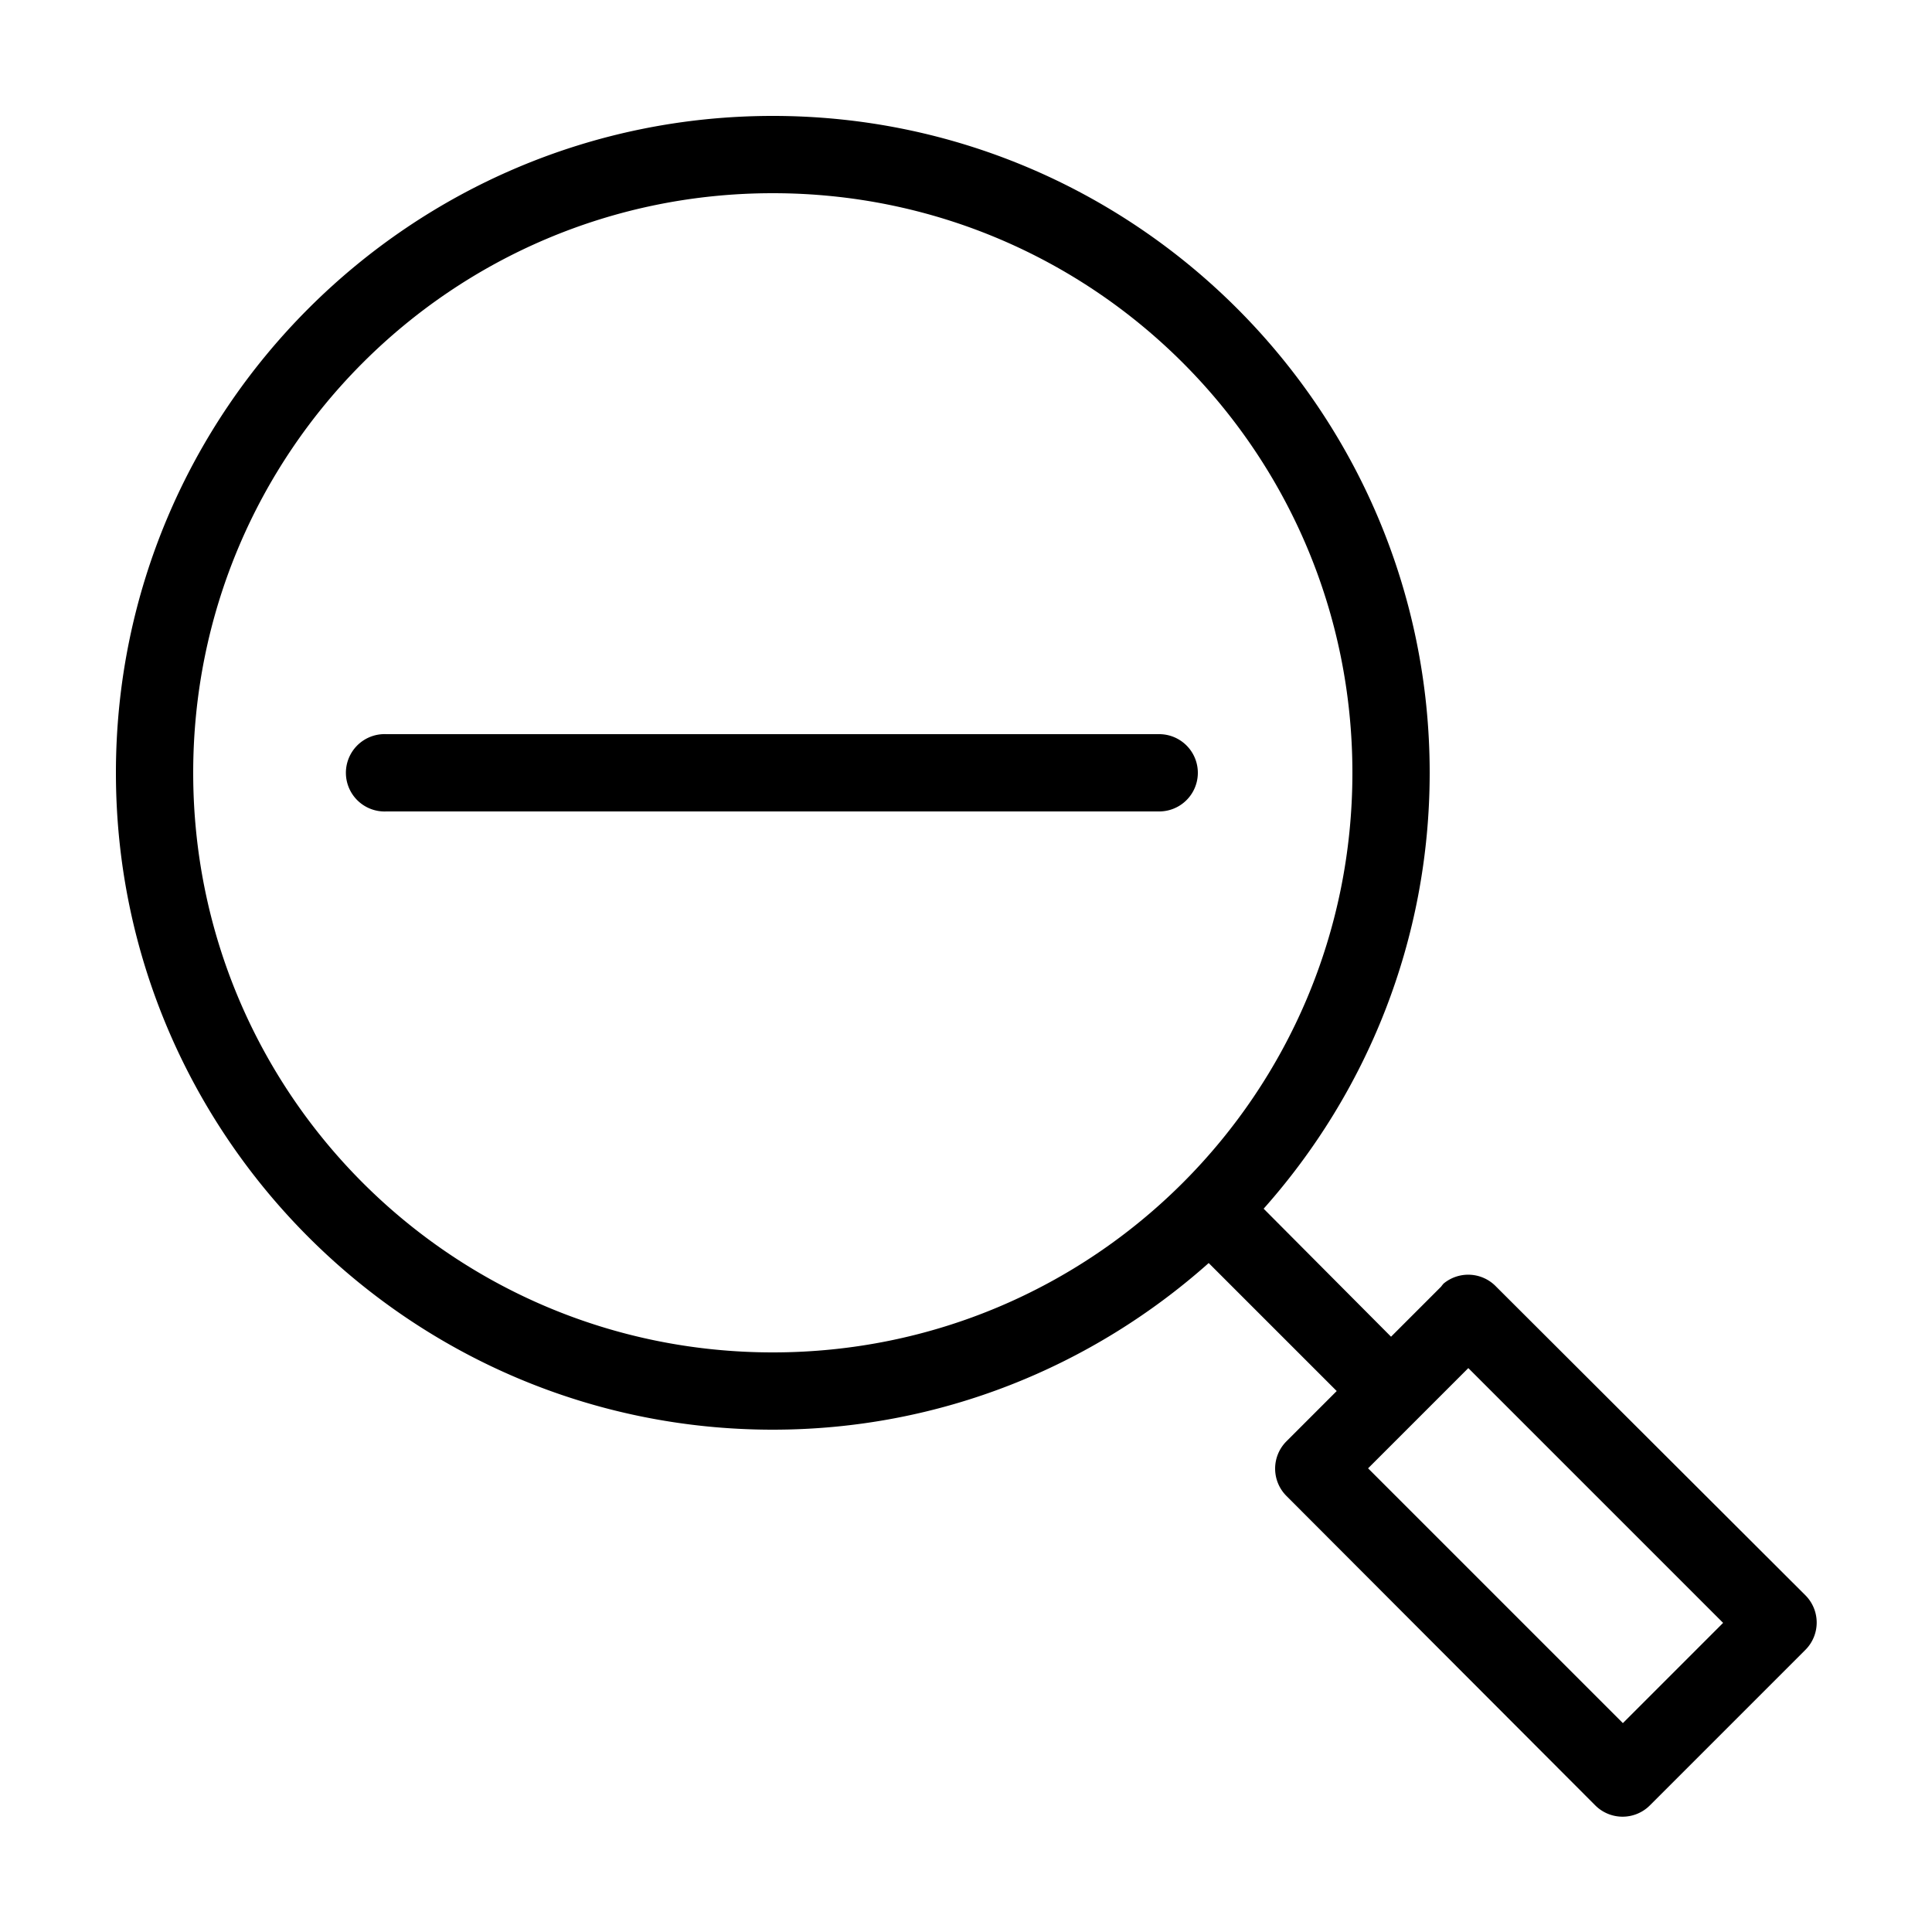 <svg xmlns:dc="http://purl.org/dc/elements/1.1/" xmlns:cc="http://creativecommons.org/ns#" xmlns:rdf="http://www.w3.org/1999/02/22-rdf-syntax-ns#" xmlns:svg="http://www.w3.org/2000/svg" xmlns="http://www.w3.org/2000/svg" xmlns:sodipodi="http://sodipodi.sourceforge.net/DTD/sodipodi-0.dtd" xmlns:inkscape="http://www.inkscape.org/namespaces/inkscape" version="1.1" x="0px" y="0px" viewBox="0 0 100 100"><g transform="translate(0,-952.362)"><path style="font-size:medium;font-style:normal;font-variant:normal;font-weight:normal;font-stretch:normal;text-indent:0;text-align:start;text-decoration:none;line-height:normal;letter-spacing:normal;word-spacing:normal;text-transform:none;direction:ltr;block-progression:tb;writing-mode:lr-tb;text-anchor:start;baseline-shift:baseline;opacity:1;color:#000000;fill:#000000;fill-opacity:1;stroke:none;stroke-width:4;marker:none;visibility:visible;display:inline;overflow:visible;enable-background:accumulate;font-family:Sans;-inkscape-font-specification:Sans" d="M 40 6 C 21.246 6 6 21.246 6 40 C 6 58.754 21.246 74 40 74 C 48.662 74 56.554 70.723 62.562 65.375 L 69.188 72 L 66.594 74.594 A 2 2 0 0 0 66.594 77.438 L 82.562 93.438 A 2 2 0 0 0 85.406 93.438 L 93.438 85.406 A 2 2 0 0 0 93.438 82.562 L 77.438 66.594 A 2 2 0 0 0 74.719 66.438 A 2 2 0 0 0 74.594 66.594 L 72 69.188 L 65.406 62.562 C 70.746 56.556 74 48.655 74 40 C 74 21.246 58.754 6 40 6 z M 40 10 C 56.592 10 70 23.408 70 40 C 70 56.592 56.592 70 40 70 C 23.408 70 10 56.592 10 40 C 10 23.408 23.408 10 40 10 z M 19.812 38 A 2.002 2.002 0 1 0 20 42 L 60 42 A 2 2 0 1 0 60 38 L 20 38 A 2 2 0 0 0 19.812 38 z M 76 70.812 L 89.188 84 L 84 89.188 L 70.812 76 L 76 70.812 z " transform="translate(0,952.362)"/></g></svg>